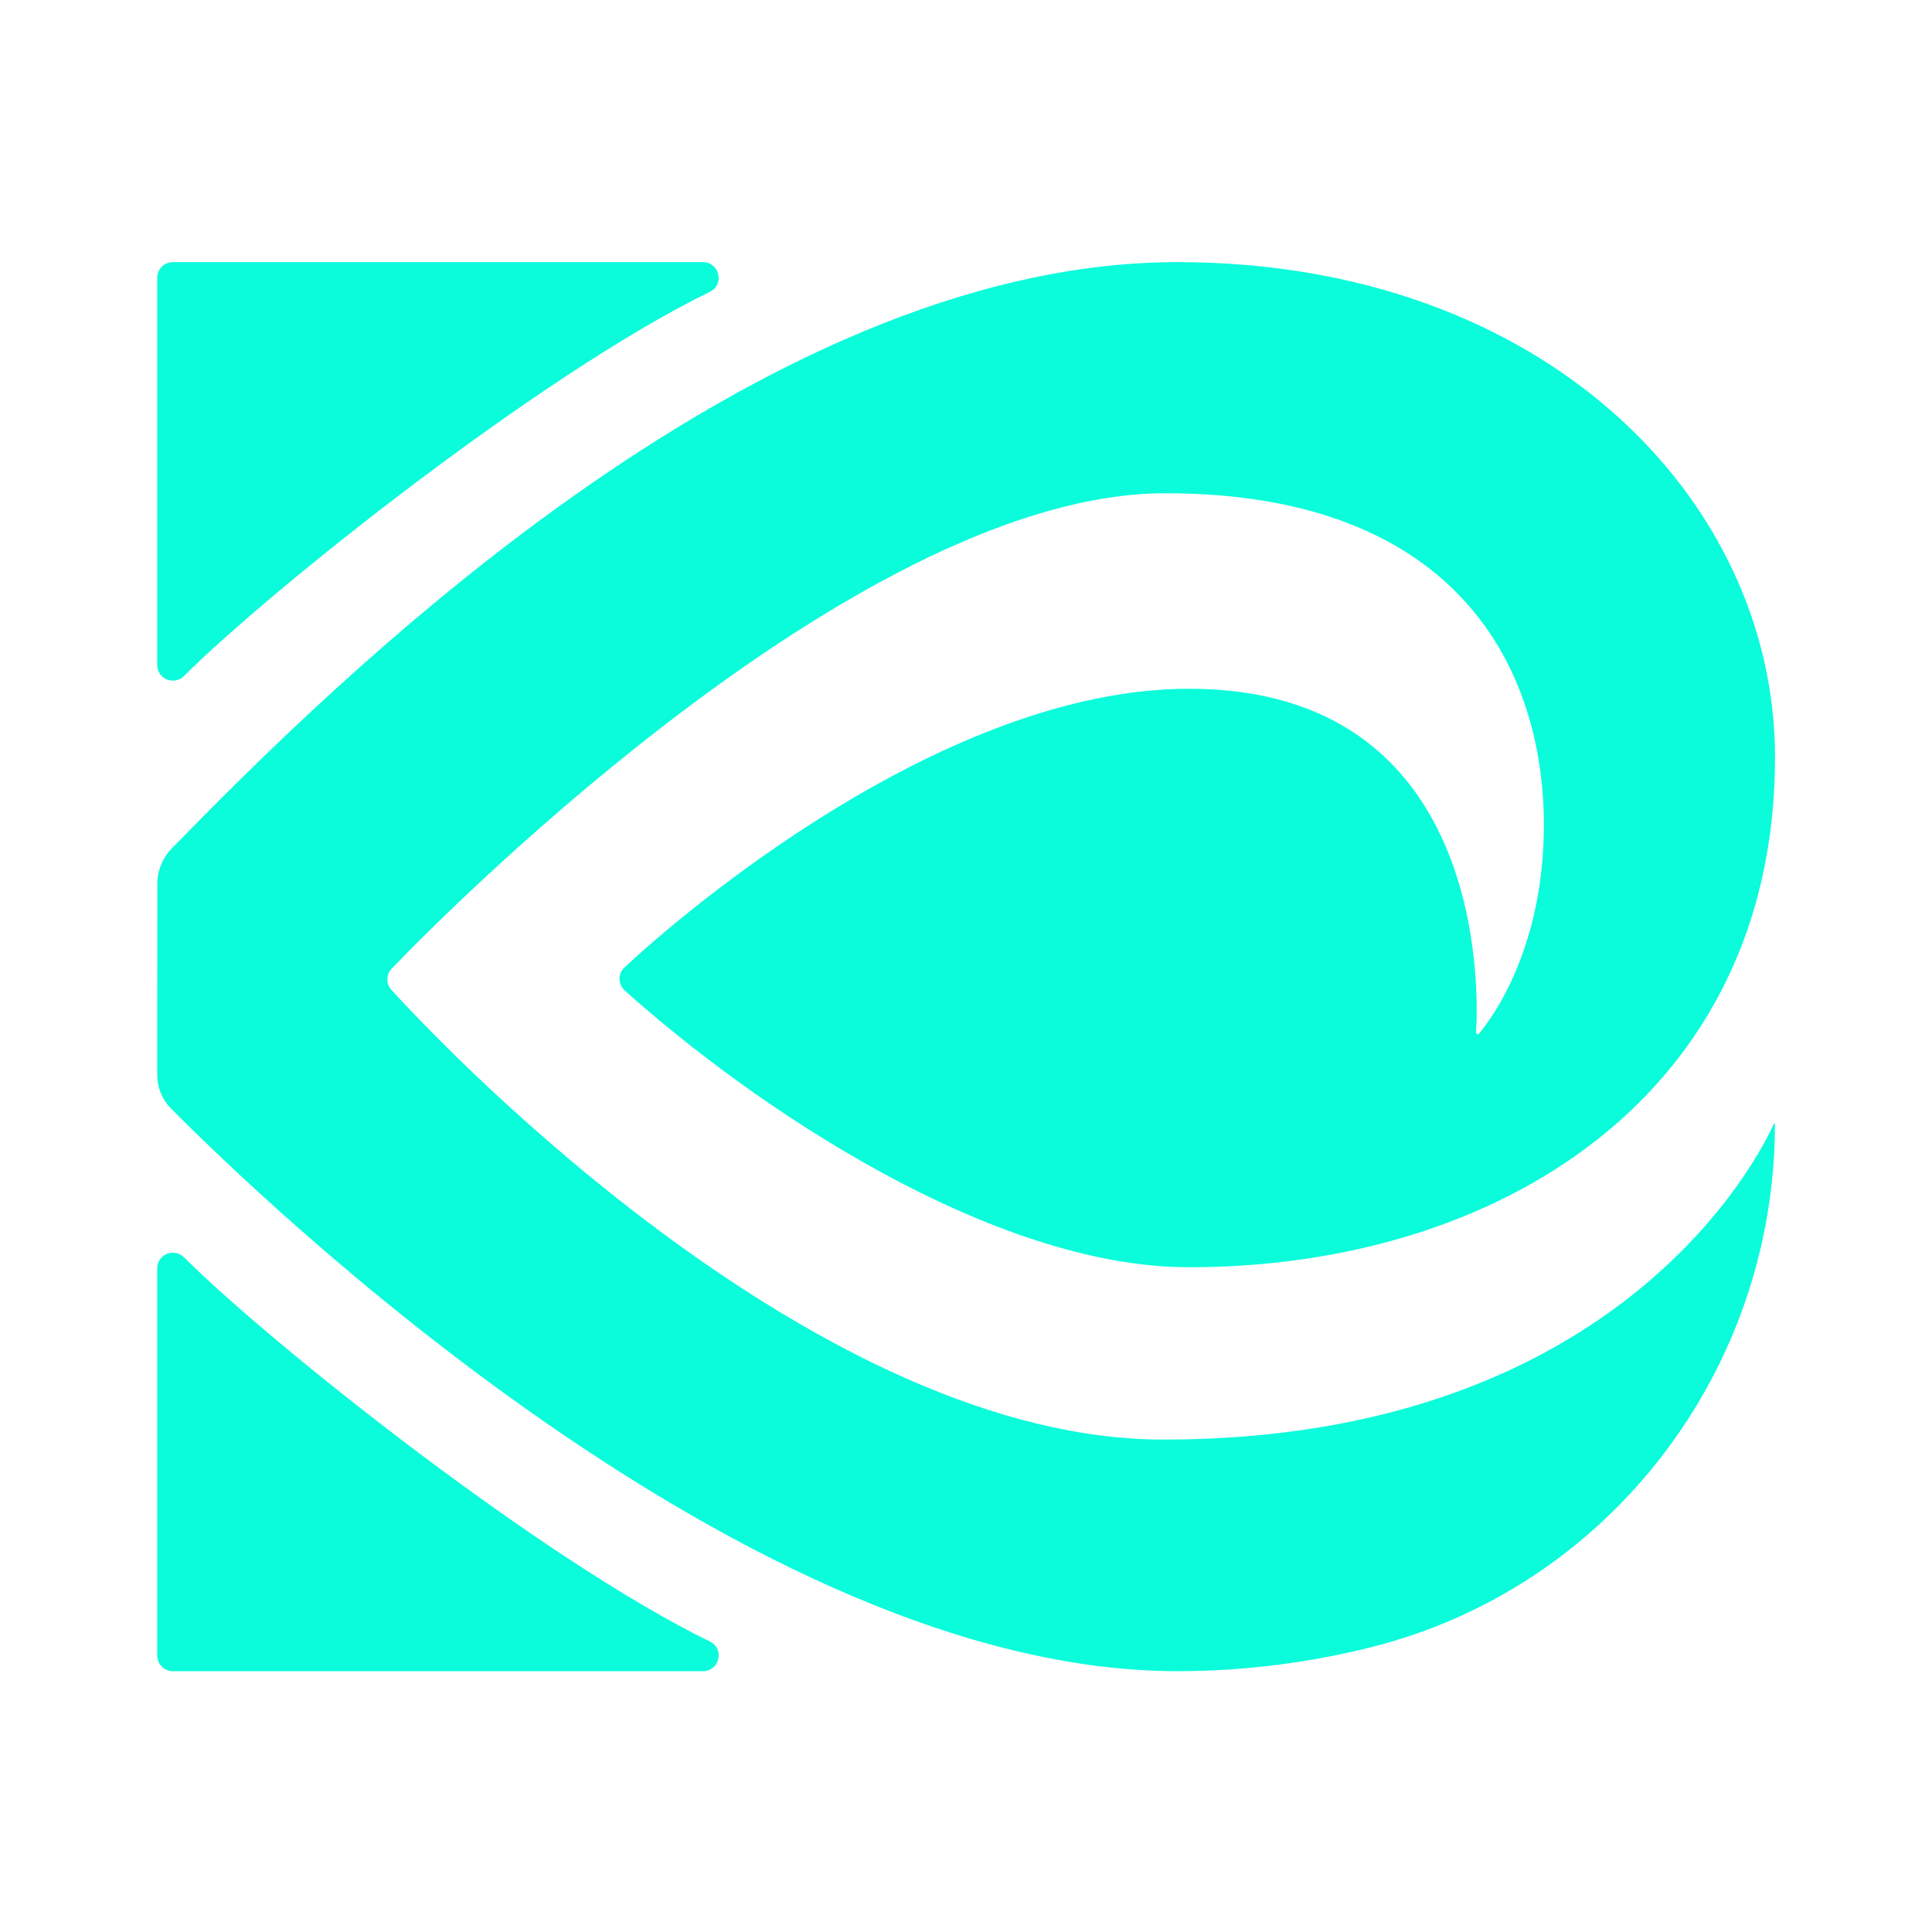 <?xml version="1.0" encoding="utf-8"?>
<!-- Generator: Adobe Illustrator 25.2.3, SVG Export Plug-In . SVG Version: 6.00 Build 0)  -->
<svg version="1.1" id="Layer_1" xmlns="http://www.w3.org/2000/svg" xmlns:xlink="http://www.w3.org/1999/xlink" x="0px" y="0px"
	 viewBox="0 0 400 400" style="enable-background:new 0 0 400 400;" xml:space="preserve">
<style type="text/css">
	.st0{fill:#0AFCDB;}
</style>
<g>
	<path class="st0" d="M32.55,222.56c0,2.6,1.02,5.09,2.85,6.94C53.54,247.81,154.97,346,243.72,346c14.38,0,27.75-1.88,39.98-4.92
		c49.47-12.32,83.78-57.37,83.78-108.36v0c0-0.12-0.17-0.17-0.22-0.05c-2.72,6.06-31.71,65.38-126.36,65.38
		c-70.76,0-146.83-78.76-159.86-93.11c-1.14-1.26-1.13-3.16,0.05-4.39c13.98-14.6,98.25-98.43,160.19-98.43
		c60.66,0,78.37,36.54,78.36,68.7c-0.01,25.42-10.62,39.82-13.43,43.19c-0.21,0.26-0.62,0.08-0.6-0.25
		c0.52-8.8,2.06-71.16-59.43-71.16c-50.67,0-104.93,46.51-116.9,57.71c-1.38,1.29-1.36,3.47,0.04,4.73
		c26.57,23.89,75.93,57.33,116.86,57.33c64.32,0,121.32-35.83,121.32-105.61c0-53.22-47.69-102.49-123.76-102.49
		c-87.57,0-176.1,88.48-208.15,121.36c-1.95,2-3.02,4.64-3.02,7.43C32.55,192.27,32.55,213.64,32.55,222.56z"/>
	<path class="st0" d="M38.11,139.95c17.72-17.71,73.77-62.41,108.87-79.54c3.08-1.5,1.98-6.14-1.45-6.14l-109.74,0
		c-1.79,0-3.24,1.45-3.24,3.24v80.17C32.55,140.58,36.05,142,38.11,139.95z"/>
	<path class="st0" d="M38.11,260.32c17.72,17.71,73.77,62.41,108.87,79.54c3.08,1.5,1.98,6.14-1.45,6.14l-109.74,0
		c-1.79,0-3.24-1.45-3.24-3.24v-80.17C32.55,259.69,36.05,258.27,38.11,260.32z"/>
</g>
</svg>
